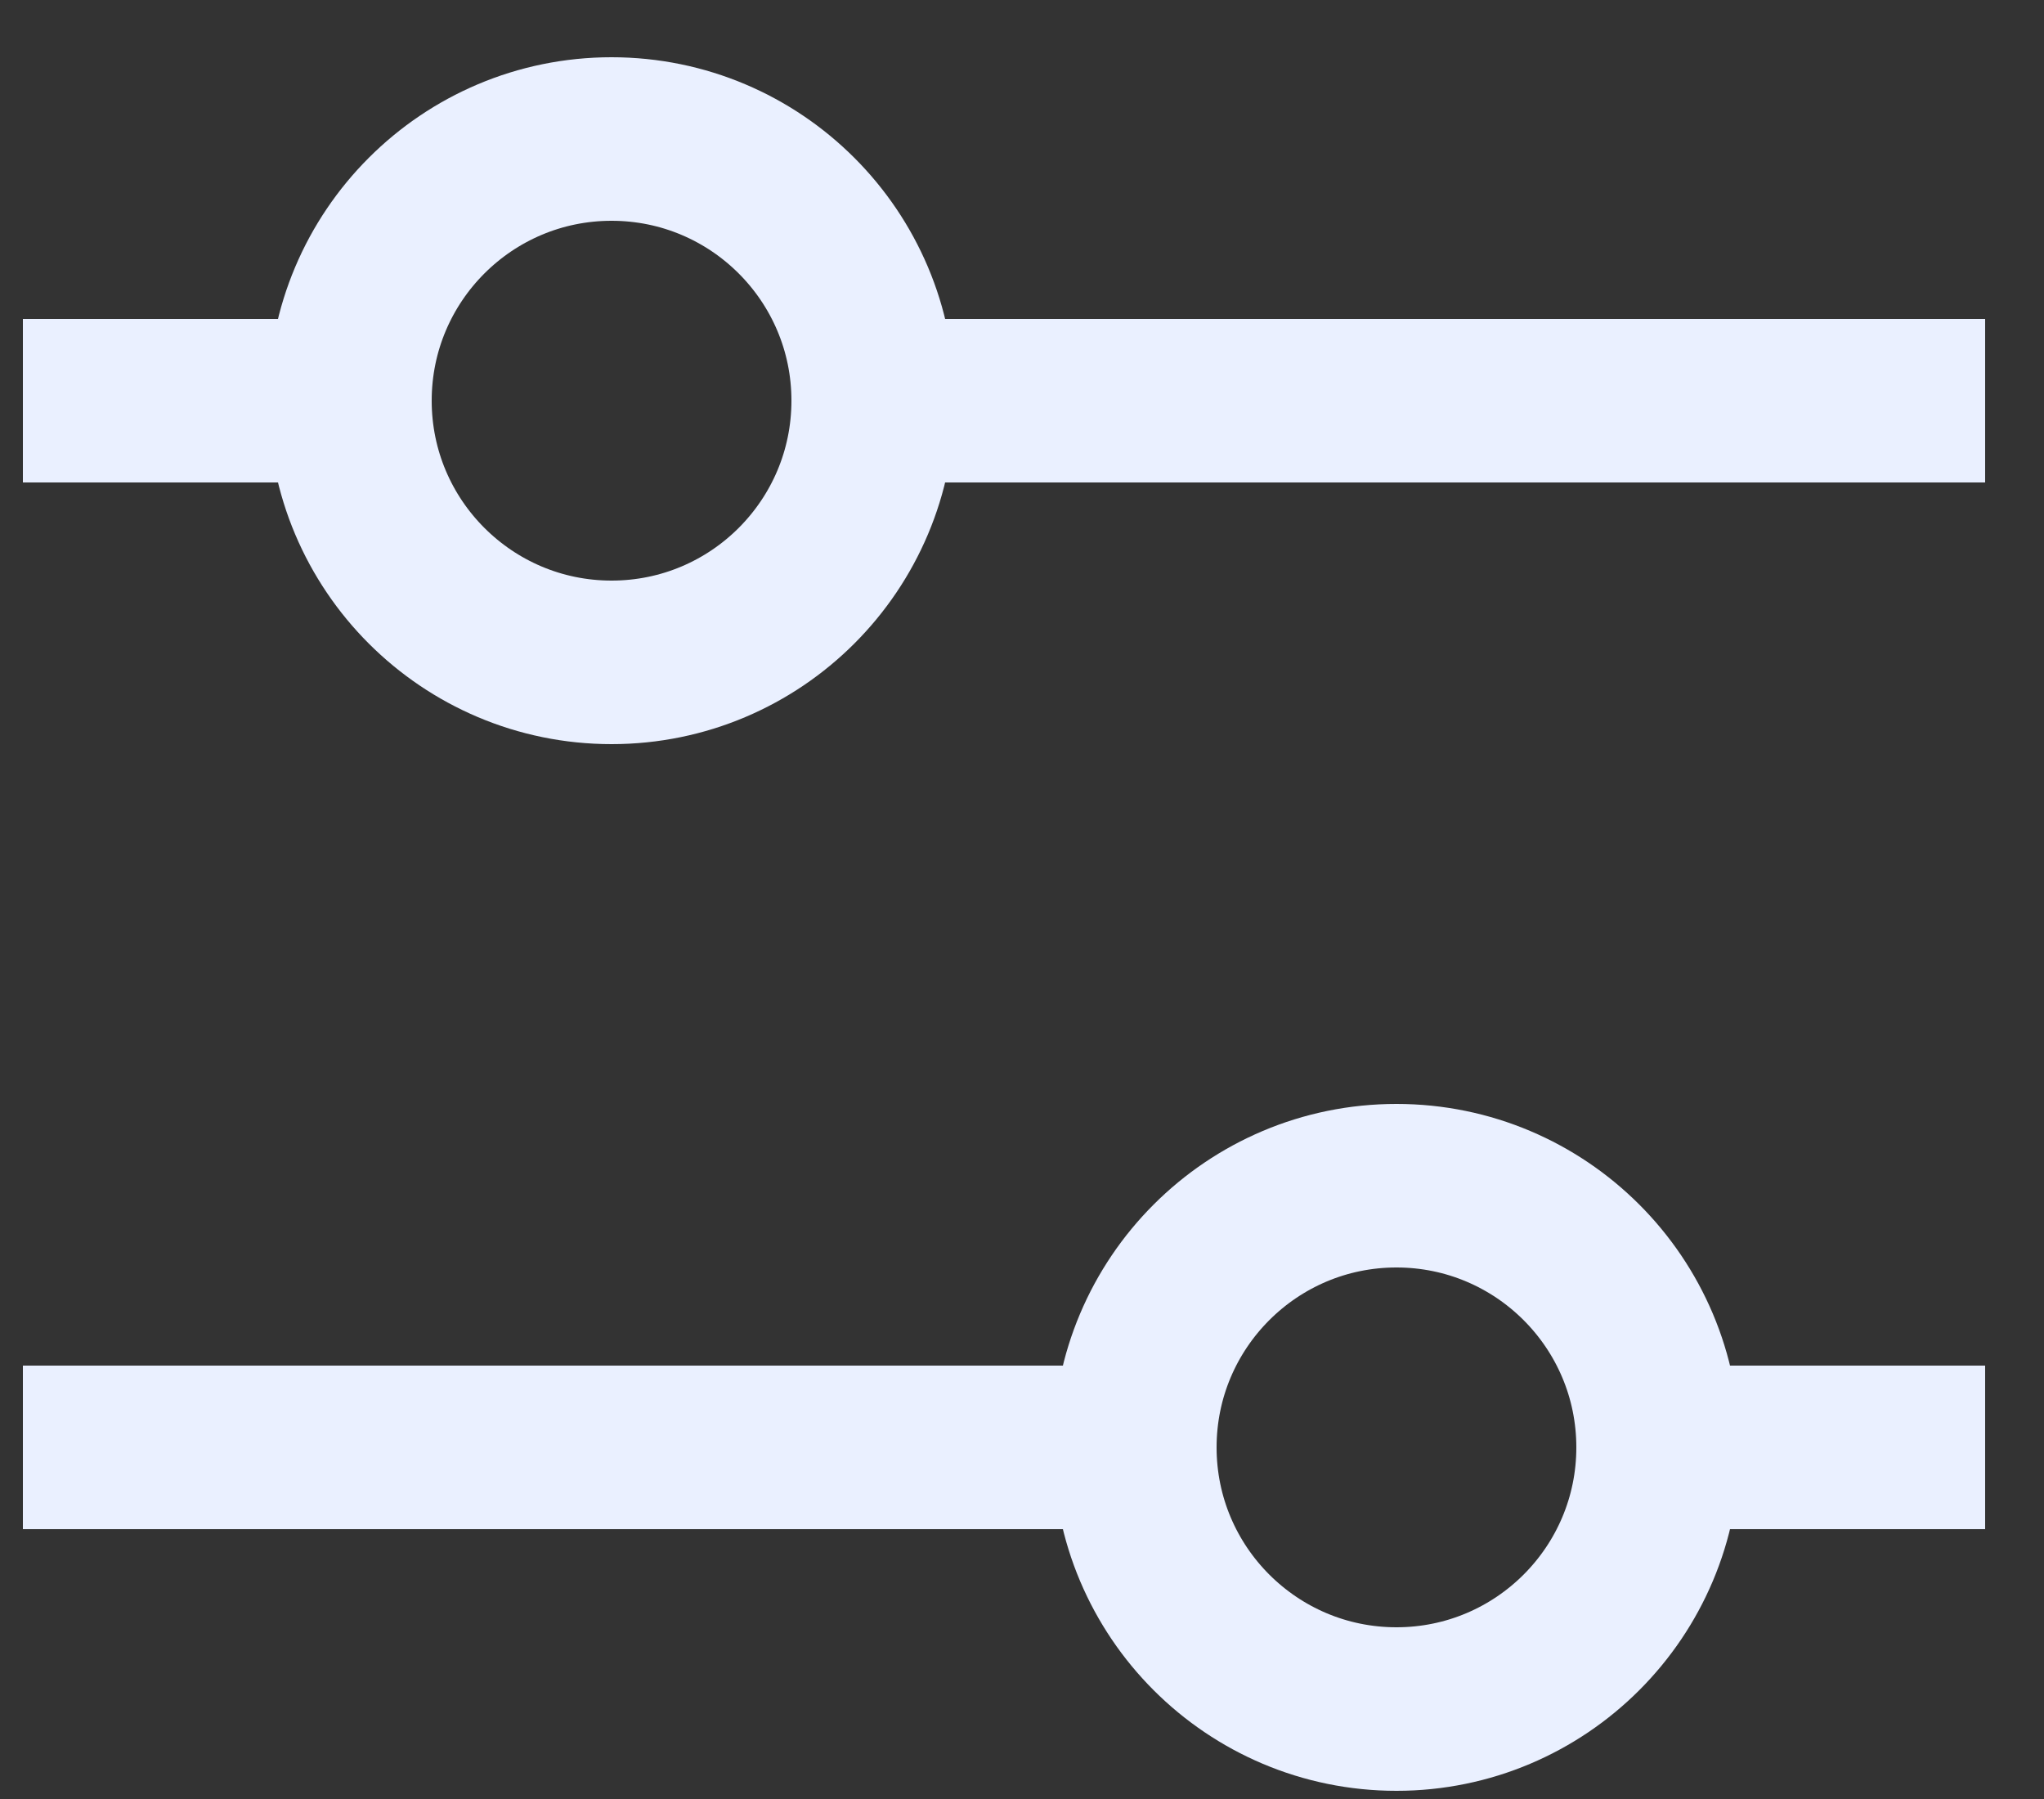 <svg width="25" height="22" viewBox="0 0 25 22" fill="none" xmlns="http://www.w3.org/2000/svg">
<rect x="0" y="0" width="25" height="22" fill="#333333" stroke="none"/>
<path d="M24.28 4.9L10.68 4.9M10.68 4.9C10.68 3.133 9.247 1.7 7.48 1.7C5.713 1.7 4.28 3.133 4.28 4.9M10.68 4.9C10.68 6.667 9.247 8.1 7.48 8.1C5.713 8.1 4.28 6.667 4.28 4.9M4.28 4.9L0.28 4.9M24.28 17.7L20.28 17.7M20.28 17.7C20.28 15.933 18.847 14.5 17.08 14.5C15.313 14.5 13.88 15.933 13.88 17.7M20.28 17.7C20.28 19.467 18.847 20.9 17.08 20.9C15.313 20.9 13.88 19.467 13.88 17.7M13.88 17.7L0.28 17.7" stroke="#EAF0FF" stroke-width="2"/>
</svg>
